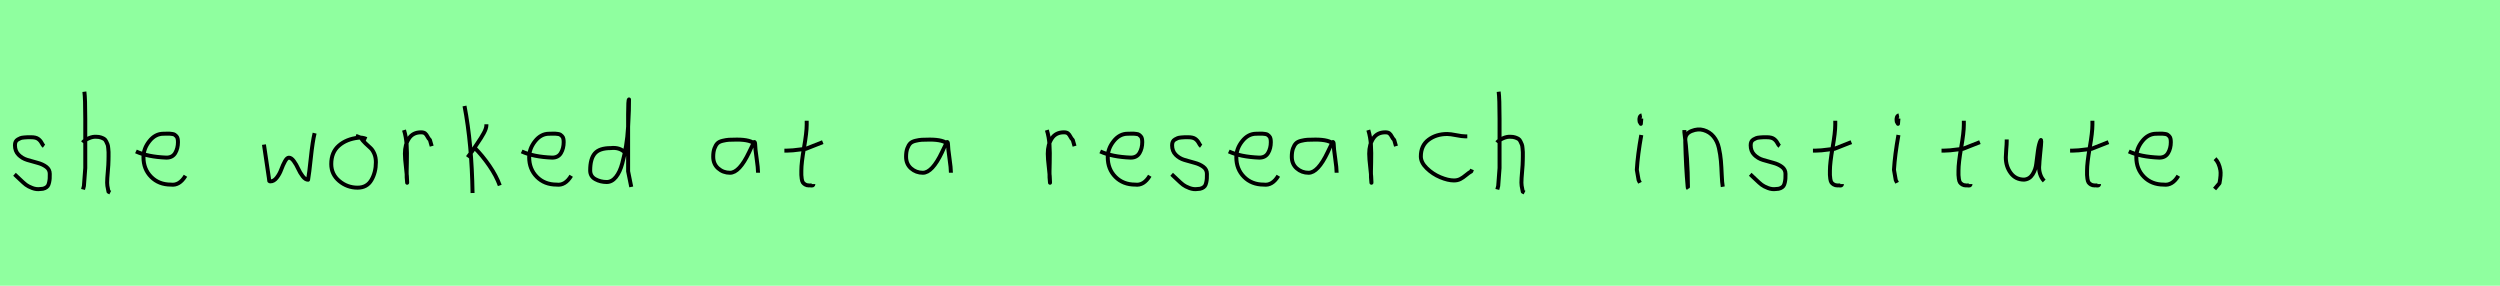 <?xml version="1.0" encoding="utf-8" standalone="no"?>
<!DOCTYPE svg PUBLIC "-//W3C//DTD SVG 1.1//EN"
  "http://www.w3.org/Graphics/SVG/1.1/DTD/svg11.dtd">
<svg xmlns:xlink="http://www.w3.org/1999/xlink" width="630pt" height="72pt" viewBox="0 0 630 72" xmlns="http://www.w3.org/2000/svg" version="1.1">
 <defs>
  <style type="text/css">*{stroke-linejoin: round; stroke-linecap: butt}</style>
 </defs>
 <g id="figure_1">
  <g id="patch_1">
   <path d="M 0 72 
L 630 72 
L 630 0 
L 0 0 
z
" style="fill: #8fff9f"/>
  </g>
  <g id="axes_1">
   <g id="patch_2">
    <path d="M 3.657 43.918 
Q 3.957 44.18 4.97 45.155 
Q 5.982 46.13 6.544 46.561 
Q 7.107 46.992 8.137 47.386 
Q 9.168 47.779 10.181 47.629 
Q 10.855 47.629 11.324 47.404 
Q 11.793 47.179 12.018 46.879 
Q 12.243 46.58 12.374 45.98 
Q 12.505 45.38 12.524 44.967 
Q 12.543 44.555 12.543 43.805 
Q 12.543 42.718 11.643 42.043 
Q 10.743 41.368 9.45 41.031 
Q 8.156 40.694 6.863 40.3 
Q 5.569 39.906 4.67 38.988 
Q 3.77 38.069 3.77 36.607 
Q 3.77 36.082 3.939 35.726 
Q 4.107 35.37 4.501 35.145 
Q 4.895 34.92 5.176 34.808 
Q 5.457 34.695 6.113 34.639 
Q 6.769 34.583 6.957 34.583 
Q 7.144 34.583 7.819 34.583 
Q 9.018 34.583 9.6 34.995 
Q 10.181 35.408 10.499 36.026 
Q 10.818 36.645 11.08 36.832 
" clip-path="url(#pa07585ebe6)" style="fill: none; stroke: #000000; stroke-linejoin: miter"/>
   </g>
  </g>
  <g id="axes_2">
   <g id="patch_3">
    <path d="M 20.813 35.932 
Q 21.413 35.258 22.407 34.827 
Q 23.4 34.395 24.3 34.47 
Q 24.937 34.47 25.425 34.639 
Q 25.912 34.808 26.231 34.995 
Q 26.549 35.183 26.774 35.67 
Q 26.999 36.157 27.112 36.42 
Q 27.224 36.682 27.28 37.376 
Q 27.337 38.069 27.355 38.332 
Q 27.374 38.594 27.355 39.419 
Q 27.337 40.244 27.337 40.431 
Q 27.337 41.368 27.168 43.243 
Q 26.999 45.117 26.999 46.055 
Q 26.999 46.467 27.055 46.823 
Q 27.112 47.179 27.205 47.61 
Q 27.299 48.042 27.337 48.304 
L 27.787 48.529 
M 21.263 23.111 
Q 21.488 24.798 21.488 29.972 
L 21.488 42.343 
L 21.151 46.842 
L 20.926 47.742 
" clip-path="url(#p51af000108)" style="fill: none; stroke: #000000; stroke-linejoin: miter"/>
   </g>
  </g>
  <g id="axes_3">
   <g id="patch_4">
    <path d="M 34.258 38.161 
Q 37.23 39.536 41.949 39.721 
Q 43.472 39.721 44.16 38.551 
Q 44.847 37.381 44.847 35.82 
Q 44.847 35.3 44.754 34.91 
Q 44.661 34.52 44.42 34.297 
Q 44.178 34.074 44.011 33.944 
Q 43.844 33.814 43.398 33.758 
Q 42.952 33.702 42.748 33.684 
Q 42.544 33.665 41.968 33.684 
Q 41.392 33.702 41.169 33.702 
Q 39.125 33.702 37.639 35.578 
Q 36.153 37.455 36.153 39.61 
Q 36.153 42.62 38.085 44.57 
Q 40.017 46.521 43.064 46.521 
Q 45.219 46.818 46.742 44.292 
" clip-path="url(#pf67470a58a)" style="fill: none; stroke: #000000; stroke-linejoin: miter"/>
   </g>
  </g>
  <g id="axes_4"/>
  <g id="axes_5">
   <g id="patch_5">
    <path d="M 66.516 36.438 
L 67.752 44.778 
Q 67.855 45.567 67.855 45.602 
Q 67.855 45.705 68.164 45.705 
Q 69.022 45.705 69.742 44.778 
Q 70.463 43.851 70.875 42.719 
Q 71.287 41.586 71.802 40.659 
Q 72.317 39.733 72.797 39.733 
Q 73.415 39.733 74.05 40.608 
Q 74.685 41.483 75.148 42.513 
Q 75.611 43.542 76.281 44.418 
Q 76.95 45.293 77.636 45.293 
Q 77.911 43.783 78.34 39.698 
Q 78.769 35.614 79.284 33.555 
" clip-path="url(#pac7c83c7e8)" style="fill: none; stroke: #000000; stroke-linejoin: miter"/>
   </g>
  </g>
  <g id="axes_6">
   <g id="patch_6">
    <path d="M 92.362 35.033 
Q 91.312 34.583 90.337 34.695 
Q 87.3 35.033 85.389 36.701 
Q 83.477 38.369 83.477 41.331 
Q 83.477 43.918 85.482 45.605 
Q 87.488 47.292 90.112 47.292 
Q 92.474 47.292 93.599 45.361 
Q 94.723 43.43 94.723 40.881 
Q 94.723 39.644 94.311 38.707 
Q 93.899 37.769 93.374 37.301 
Q 92.849 36.832 92.099 36.12 
Q 91.349 35.408 90.9 34.695 
L 89.662 34.245 
" clip-path="url(#p4e9d71e0e8)" style="fill: none; stroke: #000000; stroke-linejoin: miter"/>
   </g>
  </g>
  <g id="axes_7">
   <g id="patch_7">
    <path d="M 101.813 32.783 
Q 102.338 34.508 102.47 36.457 
Q 102.601 38.407 102.526 40.956 
Q 102.451 43.505 102.488 44.705 
L 102.601 46.055 
L 102.601 45.83 
Q 102.601 44.668 102.32 42.306 
Q 102.038 39.944 102.038 38.744 
Q 102.038 36.42 103.051 34.883 
Q 104.063 33.346 106.087 33.346 
Q 106.8 33.346 107.137 33.627 
Q 107.474 33.908 107.737 34.433 
Q 107.999 34.958 108.337 35.258 
L 108.787 36.832 
" clip-path="url(#p35e998669a)" style="fill: none; stroke: #000000; stroke-linejoin: miter"/>
   </g>
  </g>
  <g id="axes_8">
   <g id="patch_8">
    <path d="M 119.532 37.17 
Q 121.556 39.194 123.318 41.762 
Q 125.08 44.33 125.943 46.729 
M 122.568 31.321 
L 122.568 31.546 
Q 122.568 32.333 121.931 33.514 
Q 121.294 34.695 120.319 36.101 
Q 119.344 37.507 119.082 37.957 
L 117.845 39.644 
M 117.057 26.71 
Q 118.894 36.27 119.082 48.641 
" clip-path="url(#pb64d69e65c)" style="fill: none; stroke: #000000; stroke-linejoin: miter"/>
   </g>
  </g>
  <g id="axes_9">
   <g id="patch_9">
    <path d="M 131.458 38.161 
Q 134.43 39.536 139.149 39.721 
Q 140.672 39.721 141.36 38.551 
Q 142.047 37.381 142.047 35.82 
Q 142.047 35.3 141.954 34.91 
Q 141.861 34.52 141.62 34.297 
Q 141.378 34.074 141.211 33.944 
Q 141.044 33.814 140.598 33.758 
Q 140.152 33.702 139.948 33.684 
Q 139.744 33.665 139.168 33.684 
Q 138.592 33.702 138.369 33.702 
Q 136.325 33.702 134.839 35.578 
Q 133.353 37.455 133.353 39.61 
Q 133.353 42.62 135.285 44.57 
Q 137.217 46.521 140.264 46.521 
Q 142.419 46.818 143.942 44.292 
" clip-path="url(#p871611970f)" style="fill: none; stroke: #000000; stroke-linejoin: miter"/>
   </g>
  </g>
  <g id="axes_10">
   <g id="patch_10">
    <path d="M 157.499 38.444 
Q 156.149 37.057 153.9 37.32 
Q 151.051 37.32 149.889 38.669 
Q 148.726 40.019 148.726 42.943 
Q 148.726 44.443 150.02 45.155 
Q 151.313 45.867 152.888 45.867 
Q 154.2 45.867 155.212 44.611 
Q 156.224 43.355 156.805 41.181 
Q 157.387 39.007 157.761 36.813 
Q 158.136 34.62 158.286 31.921 
Q 158.436 29.222 158.474 27.853 
Q 158.511 26.485 158.511 25.06 
Q 158.286 25.135 158.286 28.772 
L 158.286 43.168 
L 159.074 47.104 
" clip-path="url(#p0917188a7f)" style="fill: none; stroke: #000000; stroke-linejoin: miter"/>
   </g>
  </g>
  <g id="axes_11"/>
  <g id="axes_12">
   <g id="patch_11">
    <path d="M 190.296 36.371 
Q 189.225 35.177 185.703 35.177 
Q 184.355 35.177 183.666 35.223 
Q 182.977 35.269 182.089 35.483 
Q 181.201 35.698 180.772 36.142 
Q 180.344 36.586 180.037 37.412 
Q 179.731 38.239 179.731 39.495 
Q 179.731 41.332 180.987 42.435 
Q 182.242 43.537 183.957 43.537 
Q 186.315 43.537 188.765 38.392 
Q 189.96 35.851 189.96 35.82 
Q 190.266 35.606 190.296 36.371 
Q 190.296 37.321 190.664 39.847 
Q 191.031 42.373 191.031 43.537 
M 192.869 44.732 
" clip-path="url(#pb8c037d9be)" style="fill: none; stroke: #000000; stroke-linejoin: miter"/>
   </g>
  </g>
  <g id="axes_13">
   <g id="patch_12">
    <path d="M 197.664 37.957 
L 198.339 37.957 
Q 199.051 37.957 199.838 37.882 
Q 200.626 37.807 201.582 37.676 
Q 202.537 37.545 203.062 37.507 
L 207.336 35.82 
M 203.287 30.421 
L 203.287 31.434 
Q 203.287 33.383 202.612 37.207 
Q 201.938 41.031 201.938 43.018 
Q 201.938 43.805 201.938 44.105 
Q 201.938 44.405 202.031 45.042 
Q 202.125 45.68 202.313 45.961 
Q 202.5 46.242 202.894 46.486 
Q 203.287 46.729 203.85 46.729 
Q 203.962 46.692 204.281 46.729 
Q 204.599 46.767 204.787 46.711 
Q 204.974 46.655 204.974 46.392 
" clip-path="url(#p31c4dba471)" style="fill: none; stroke: #000000; stroke-linejoin: miter"/>
   </g>
  </g>
  <g id="axes_14"/>
  <g id="axes_15">
   <g id="patch_13">
    <path d="M 238.896 36.371 
Q 237.825 35.177 234.303 35.177 
Q 232.955 35.177 232.266 35.223 
Q 231.577 35.269 230.689 35.483 
Q 229.801 35.698 229.372 36.142 
Q 228.944 36.586 228.637 37.412 
Q 228.331 38.239 228.331 39.495 
Q 228.331 41.332 229.587 42.435 
Q 230.842 43.537 232.557 43.537 
Q 234.915 43.537 237.365 38.392 
Q 238.56 35.851 238.56 35.82 
Q 238.866 35.606 238.896 36.371 
Q 238.896 37.321 239.264 39.847 
Q 239.631 42.373 239.631 43.537 
M 241.469 44.732 
" clip-path="url(#pc33624e1b6)" style="fill: none; stroke: #000000; stroke-linejoin: miter"/>
   </g>
  </g>
  <g id="axes_16"/>
  <g id="axes_17">
   <g id="patch_14">
    <path d="M 263.813 32.783 
Q 264.338 34.508 264.47 36.457 
Q 264.601 38.407 264.526 40.956 
Q 264.451 43.505 264.488 44.705 
L 264.601 46.055 
L 264.601 45.83 
Q 264.601 44.668 264.32 42.306 
Q 264.038 39.944 264.038 38.744 
Q 264.038 36.42 265.051 34.883 
Q 266.063 33.346 268.087 33.346 
Q 268.8 33.346 269.137 33.627 
Q 269.474 33.908 269.737 34.433 
Q 269.999 34.958 270.337 35.258 
L 270.787 36.832 
" clip-path="url(#p7c31982914)" style="fill: none; stroke: #000000; stroke-linejoin: miter"/>
   </g>
  </g>
  <g id="axes_18">
   <g id="patch_15">
    <path d="M 277.258 38.161 
Q 280.23 39.536 284.949 39.721 
Q 286.472 39.721 287.16 38.551 
Q 287.847 37.381 287.847 35.82 
Q 287.847 35.3 287.754 34.91 
Q 287.661 34.52 287.42 34.297 
Q 287.178 34.074 287.011 33.944 
Q 286.844 33.814 286.398 33.758 
Q 285.952 33.702 285.748 33.684 
Q 285.544 33.665 284.968 33.684 
Q 284.392 33.702 284.169 33.702 
Q 282.125 33.702 280.639 35.578 
Q 279.153 37.455 279.153 39.61 
Q 279.153 42.62 281.085 44.57 
Q 283.017 46.521 286.064 46.521 
Q 288.219 46.818 289.742 44.292 
" clip-path="url(#pafe1d7ee87)" style="fill: none; stroke: #000000; stroke-linejoin: miter"/>
   </g>
  </g>
  <g id="axes_19">
   <g id="patch_16">
    <path d="M 295.257 43.918 
Q 295.557 44.18 296.57 45.155 
Q 297.582 46.13 298.144 46.561 
Q 298.707 46.992 299.737 47.386 
Q 300.768 47.779 301.781 47.629 
Q 302.455 47.629 302.924 47.404 
Q 303.393 47.179 303.618 46.879 
Q 303.843 46.58 303.974 45.98 
Q 304.105 45.38 304.124 44.967 
Q 304.143 44.555 304.143 43.805 
Q 304.143 42.718 303.243 42.043 
Q 302.343 41.368 301.05 41.031 
Q 299.756 40.694 298.463 40.3 
Q 297.169 39.906 296.27 38.988 
Q 295.37 38.069 295.37 36.607 
Q 295.37 36.082 295.539 35.726 
Q 295.707 35.37 296.101 35.145 
Q 296.495 34.92 296.776 34.808 
Q 297.057 34.695 297.713 34.639 
Q 298.369 34.583 298.557 34.583 
Q 298.744 34.583 299.419 34.583 
Q 300.618 34.583 301.2 34.995 
Q 301.781 35.408 302.099 36.026 
Q 302.418 36.645 302.68 36.832 
" clip-path="url(#p5a0d5041de)" style="fill: none; stroke: #000000; stroke-linejoin: miter"/>
   </g>
  </g>
  <g id="axes_20">
   <g id="patch_17">
    <path d="M 309.658 38.161 
Q 312.63 39.536 317.349 39.721 
Q 318.872 39.721 319.56 38.551 
Q 320.247 37.381 320.247 35.82 
Q 320.247 35.3 320.154 34.91 
Q 320.061 34.52 319.82 34.297 
Q 319.578 34.074 319.411 33.944 
Q 319.244 33.814 318.798 33.758 
Q 318.352 33.702 318.148 33.684 
Q 317.944 33.665 317.368 33.684 
Q 316.792 33.702 316.569 33.702 
Q 314.525 33.702 313.039 35.578 
Q 311.553 37.455 311.553 39.61 
Q 311.553 42.62 313.485 44.57 
Q 315.417 46.521 318.464 46.521 
Q 320.619 46.818 322.142 44.292 
" clip-path="url(#p9bcfaee468)" style="fill: none; stroke: #000000; stroke-linejoin: miter"/>
   </g>
  </g>
  <g id="axes_21">
   <g id="patch_18">
    <path d="M 336.096 36.371 
Q 335.025 35.177 331.503 35.177 
Q 330.155 35.177 329.466 35.223 
Q 328.777 35.269 327.889 35.483 
Q 327.001 35.698 326.572 36.142 
Q 326.144 36.586 325.837 37.412 
Q 325.531 38.239 325.531 39.495 
Q 325.531 41.332 326.787 42.435 
Q 328.042 43.537 329.757 43.537 
Q 332.115 43.537 334.565 38.392 
Q 335.76 35.851 335.76 35.82 
Q 336.066 35.606 336.096 36.371 
Q 336.096 37.321 336.464 39.847 
Q 336.831 42.373 336.831 43.537 
M 338.669 44.732 
" clip-path="url(#p147b2e12c8)" style="fill: none; stroke: #000000; stroke-linejoin: miter"/>
   </g>
  </g>
  <g id="axes_22">
   <g id="patch_19">
    <path d="M 344.813 32.783 
Q 345.338 34.508 345.47 36.457 
Q 345.601 38.407 345.526 40.956 
Q 345.451 43.505 345.488 44.705 
L 345.601 46.055 
L 345.601 45.83 
Q 345.601 44.668 345.32 42.306 
Q 345.038 39.944 345.038 38.744 
Q 345.038 36.42 346.051 34.883 
Q 347.063 33.346 349.087 33.346 
Q 349.8 33.346 350.137 33.627 
Q 350.474 33.908 350.737 34.433 
Q 350.999 34.958 351.337 35.258 
L 351.787 36.832 
" clip-path="url(#pd8c270d867)" style="fill: none; stroke: #000000; stroke-linejoin: miter"/>
   </g>
  </g>
  <g id="axes_23">
   <g id="patch_20">
    <path d="M 369.757 34.365 
Q 369.757 34.365 369.261 34.365 
Q 368.467 34.365 366.98 34.068 
Q 365.492 33.77 364.698 33.77 
Q 361.921 33.77 359.987 35.225 
Q 358.053 36.68 358.053 39.424 
Q 358.053 40.944 359.541 42.399 
Q 361.029 43.854 362.963 44.664 
Q 364.897 45.474 366.384 45.474 
Q 367.31 45.474 368.004 45.11 
Q 368.699 44.747 369.443 44.118 
Q 370.187 43.49 370.749 43.193 
L 370.947 42.697 
" clip-path="url(#p81f1bcbf45)" style="fill: none; stroke: #000000; stroke-linejoin: miter"/>
   </g>
  </g>
  <g id="axes_24">
   <g id="patch_21">
    <path d="M 377.213 35.932 
Q 377.813 35.258 378.807 34.827 
Q 379.8 34.395 380.7 34.47 
Q 381.337 34.47 381.825 34.639 
Q 382.312 34.808 382.631 34.995 
Q 382.949 35.183 383.174 35.67 
Q 383.399 36.157 383.512 36.42 
Q 383.624 36.682 383.68 37.376 
Q 383.737 38.069 383.755 38.332 
Q 383.774 38.594 383.755 39.419 
Q 383.737 40.244 383.737 40.431 
Q 383.737 41.368 383.568 43.243 
Q 383.399 45.117 383.399 46.055 
Q 383.399 46.467 383.455 46.823 
Q 383.512 47.179 383.605 47.61 
Q 383.699 48.042 383.737 48.304 
L 384.187 48.529 
M 377.663 23.111 
Q 377.888 24.798 377.888 29.972 
L 377.888 42.343 
L 377.551 46.842 
L 377.326 47.742 
" clip-path="url(#p41c27cf3a3)" style="fill: none; stroke: #000000; stroke-linejoin: miter"/>
   </g>
  </g>
  <g id="axes_25"/>
  <g id="axes_26">
   <g id="patch_22">
    <path d="M 413.719 29.072 
Q 413.344 29.147 413.212 29.578 
Q 413.081 30.009 413.156 30.421 
Q 413.156 30.571 413.194 30.703 
Q 413.231 30.834 413.287 30.89 
Q 413.344 30.946 413.4 31.04 
Q 413.456 31.134 413.494 31.209 
L 413.606 29.859 
M 413.606 34.02 
Q 412.706 39.007 412.481 42.793 
L 412.931 45.38 
L 413.269 46.055 
" clip-path="url(#p2e8248ea62)" style="fill: none; stroke: #000000; stroke-linejoin: miter"/>
   </g>
  </g>
  <g id="axes_27">
   <g id="patch_23">
    <path d="M 424.464 32.783 
L 424.464 33.346 
Q 425.326 39.719 425.364 47.067 
Q 425.364 47.817 425.289 47.029 
Q 424.839 42.081 424.689 35.82 
L 424.689 35.145 
Q 424.689 33.646 426.282 33.008 
Q 427.875 32.371 429.3 32.783 
Q 430.837 33.233 431.812 34.414 
Q 432.787 35.595 433.161 37.282 
Q 433.536 38.969 433.668 40.544 
Q 433.799 42.118 433.874 44.068 
Q 433.949 46.017 434.136 47.067 
" clip-path="url(#p333671a54e)" style="fill: none; stroke: #000000; stroke-linejoin: miter"/>
   </g>
  </g>
  <g id="axes_28">
   <g id="patch_24">
    <path d="M 441.057 43.918 
Q 441.357 44.18 442.37 45.155 
Q 443.382 46.13 443.944 46.561 
Q 444.507 46.992 445.537 47.386 
Q 446.568 47.779 447.581 47.629 
Q 448.255 47.629 448.724 47.404 
Q 449.193 47.179 449.418 46.879 
Q 449.643 46.58 449.774 45.98 
Q 449.905 45.38 449.924 44.967 
Q 449.943 44.555 449.943 43.805 
Q 449.943 42.718 449.043 42.043 
Q 448.143 41.368 446.85 41.031 
Q 445.556 40.694 444.263 40.3 
Q 442.969 39.906 442.07 38.988 
Q 441.17 38.069 441.17 36.607 
Q 441.17 36.082 441.339 35.726 
Q 441.507 35.37 441.901 35.145 
Q 442.295 34.92 442.576 34.808 
Q 442.857 34.695 443.513 34.639 
Q 444.169 34.583 444.357 34.583 
Q 444.544 34.583 445.219 34.583 
Q 446.418 34.583 447 34.995 
Q 447.581 35.408 447.899 36.026 
Q 448.218 36.645 448.48 36.832 
" clip-path="url(#p3a255b9401)" style="fill: none; stroke: #000000; stroke-linejoin: miter"/>
   </g>
  </g>
  <g id="axes_29">
   <g id="patch_25">
    <path d="M 456.864 37.957 
L 457.539 37.957 
Q 458.251 37.957 459.038 37.882 
Q 459.826 37.807 460.782 37.676 
Q 461.737 37.545 462.262 37.507 
L 466.536 35.82 
M 462.487 30.421 
L 462.487 31.434 
Q 462.487 33.383 461.812 37.207 
Q 461.138 41.031 461.138 43.018 
Q 461.138 43.805 461.138 44.105 
Q 461.138 44.405 461.231 45.042 
Q 461.325 45.68 461.513 45.961 
Q 461.7 46.242 462.094 46.486 
Q 462.487 46.729 463.05 46.729 
Q 463.162 46.692 463.481 46.729 
Q 463.799 46.767 463.987 46.711 
Q 464.174 46.655 464.174 46.392 
" clip-path="url(#p0d8ea971f5)" style="fill: none; stroke: #000000; stroke-linejoin: miter"/>
   </g>
  </g>
  <g id="axes_30">
   <g id="patch_26">
    <path d="M 478.519 29.072 
Q 478.144 29.147 478.012 29.578 
Q 477.881 30.009 477.956 30.421 
Q 477.956 30.571 477.994 30.703 
Q 478.031 30.834 478.087 30.89 
Q 478.144 30.946 478.2 31.04 
Q 478.256 31.134 478.294 31.209 
L 478.406 29.859 
M 478.406 34.02 
Q 477.506 39.007 477.281 42.793 
L 477.731 45.38 
L 478.069 46.055 
" clip-path="url(#p525397e748)" style="fill: none; stroke: #000000; stroke-linejoin: miter"/>
   </g>
  </g>
  <g id="axes_31">
   <g id="patch_27">
    <path d="M 489.264 37.957 
L 489.939 37.957 
Q 490.651 37.957 491.438 37.882 
Q 492.226 37.807 493.182 37.676 
Q 494.137 37.545 494.662 37.507 
L 498.936 35.82 
M 494.887 30.421 
L 494.887 31.434 
Q 494.887 33.383 494.212 37.207 
Q 493.538 41.031 493.538 43.018 
Q 493.538 43.805 493.538 44.105 
Q 493.538 44.405 493.631 45.042 
Q 493.725 45.68 493.913 45.961 
Q 494.1 46.242 494.494 46.486 
Q 494.887 46.729 495.45 46.729 
Q 495.562 46.692 495.881 46.729 
Q 496.199 46.767 496.387 46.711 
Q 496.574 46.655 496.574 46.392 
" clip-path="url(#pe9a73ef81b)" style="fill: none; stroke: #000000; stroke-linejoin: miter"/>
   </g>
  </g>
  <g id="axes_32">
   <g id="patch_28">
    <path d="M 505.689 35.145 
Q 505.689 35.145 505.689 35.595 
Q 505.689 36.27 505.576 37.62 
Q 505.464 38.969 505.464 39.644 
Q 505.464 41.931 506.701 43.599 
Q 507.938 45.267 510.075 45.267 
Q 511.462 45.155 512.231 43.918 
Q 512.999 42.681 513.149 41.237 
Q 513.299 39.794 513.562 37.994 
Q 513.824 36.195 514.236 35.37 
Q 514.386 35.07 514.386 35.67 
Q 514.386 36.27 514.124 38.707 
Q 513.899 41.031 513.899 41.556 
Q 513.749 42.643 514.086 43.768 
Q 514.424 44.892 515.136 45.605 
" clip-path="url(#p0bb0bdfa60)" style="fill: none; stroke: #000000; stroke-linejoin: miter"/>
   </g>
  </g>
  <g id="axes_33">
   <g id="patch_29">
    <path d="M 521.664 37.957 
L 522.339 37.957 
Q 523.051 37.957 523.838 37.882 
Q 524.626 37.807 525.582 37.676 
Q 526.537 37.545 527.062 37.507 
L 531.336 35.82 
M 527.287 30.421 
L 527.287 31.434 
Q 527.287 33.383 526.612 37.207 
Q 525.938 41.031 525.938 43.018 
Q 525.938 43.805 525.938 44.105 
Q 525.938 44.405 526.031 45.042 
Q 526.125 45.68 526.313 45.961 
Q 526.5 46.242 526.894 46.486 
Q 527.287 46.729 527.85 46.729 
Q 527.962 46.692 528.281 46.729 
Q 528.599 46.767 528.787 46.711 
Q 528.974 46.655 528.974 46.392 
" clip-path="url(#p349831de01)" style="fill: none; stroke: #000000; stroke-linejoin: miter"/>
   </g>
  </g>
  <g id="axes_34">
   <g id="patch_30">
    <path d="M 536.458 38.161 
Q 539.43 39.536 544.149 39.721 
Q 545.672 39.721 546.36 38.551 
Q 547.047 37.381 547.047 35.82 
Q 547.047 35.3 546.954 34.91 
Q 546.861 34.52 546.62 34.297 
Q 546.378 34.074 546.211 33.944 
Q 546.044 33.814 545.598 33.758 
Q 545.152 33.702 544.948 33.684 
Q 544.744 33.665 544.168 33.684 
Q 543.592 33.702 543.369 33.702 
Q 541.325 33.702 539.839 35.578 
Q 538.353 37.455 538.353 39.61 
Q 538.353 42.62 540.285 44.57 
Q 542.217 46.521 545.264 46.521 
Q 547.419 46.818 548.942 44.292 
" clip-path="url(#p928c772ee4)" style="fill: none; stroke: #000000; stroke-linejoin: miter"/>
   </g>
  </g>
  <g id="axes_35">
   <g id="patch_31">
    <path d="M 558.188 39.981 
Q 559.2 40.956 559.537 42.906 
Q 559.725 43.955 559.312 46.167 
L 558.075 47.629 
" clip-path="url(#pca439d5bb7)" style="fill: none; stroke: #000000; stroke-linejoin: miter"/>
   </g>
  </g>
 </g>
 <defs>
  <clipPath id="pa07585ebe6">
   <rect x="1.783" y="8.64" width="12.634" height="54.36"/>
  </clipPath>
  <clipPath id="p51af000108">
   <rect x="18.939" y="8.64" width="10.722" height="54.36"/>
  </clipPath>
  <clipPath id="pf67470a58a">
   <rect x="32.4" y="8.882" width="16.2" height="53.876"/>
  </clipPath>
  <clipPath id="pac7c83c7e8">
   <rect x="64.8" y="10.937" width="16.2" height="49.767"/>
  </clipPath>
  <clipPath id="p4e9d71e0e8">
   <rect x="81.602" y="8.64" width="14.996" height="54.36"/>
  </clipPath>
  <clipPath id="p35e998669a">
   <rect x="99.939" y="8.64" width="10.722" height="54.36"/>
  </clipPath>
  <clipPath id="pb64d69e65c">
   <rect x="115.183" y="8.64" width="12.634" height="54.36"/>
  </clipPath>
  <clipPath id="p871611970f">
   <rect x="129.6" y="8.882" width="16.2" height="53.876"/>
  </clipPath>
  <clipPath id="p0917188a7f">
   <rect x="146.852" y="8.64" width="14.096" height="54.36"/>
  </clipPath>
  <clipPath id="pb8c037d9be">
   <rect x="178.2" y="13.618" width="16.2" height="44.405"/>
  </clipPath>
  <clipPath id="p31c4dba471">
   <rect x="195.789" y="8.64" width="13.421" height="54.36"/>
  </clipPath>
  <clipPath id="pc33624e1b6">
   <rect x="226.8" y="13.618" width="16.2" height="44.405"/>
  </clipPath>
  <clipPath id="p7c31982914">
   <rect x="261.939" y="8.64" width="10.722" height="54.36"/>
  </clipPath>
  <clipPath id="pafe1d7ee87">
   <rect x="275.4" y="8.882" width="16.2" height="53.876"/>
  </clipPath>
  <clipPath id="p5a0d5041de">
   <rect x="293.383" y="8.64" width="12.634" height="54.36"/>
  </clipPath>
  <clipPath id="p9bcfaee468">
   <rect x="307.8" y="8.882" width="16.2" height="53.876"/>
  </clipPath>
  <clipPath id="p147b2e12c8">
   <rect x="324" y="13.618" width="16.2" height="44.405"/>
  </clipPath>
  <clipPath id="pd8c270d867">
   <rect x="342.939" y="8.64" width="10.722" height="54.36"/>
  </clipPath>
  <clipPath id="p81f1bcbf45">
   <rect x="356.4" y="11.851" width="16.2" height="47.939"/>
  </clipPath>
  <clipPath id="p41c27cf3a3">
   <rect x="375.339" y="8.64" width="10.722" height="54.36"/>
  </clipPath>
  <clipPath id="p2e8248ea62">
   <rect x="410.607" y="8.64" width="4.986" height="54.36"/>
  </clipPath>
  <clipPath id="p333671a54e">
   <rect x="422.589" y="8.64" width="13.421" height="54.36"/>
  </clipPath>
  <clipPath id="p3a255b9401">
   <rect x="439.183" y="8.64" width="12.634" height="54.36"/>
  </clipPath>
  <clipPath id="p0d8ea971f5">
   <rect x="454.989" y="8.64" width="13.421" height="54.36"/>
  </clipPath>
  <clipPath id="p525397e748">
   <rect x="475.407" y="8.64" width="4.986" height="54.36"/>
  </clipPath>
  <clipPath id="pe9a73ef81b">
   <rect x="487.389" y="8.64" width="13.421" height="54.36"/>
  </clipPath>
  <clipPath id="p0bb0bdfa60">
   <rect x="503.589" y="8.64" width="13.421" height="54.36"/>
  </clipPath>
  <clipPath id="p349831de01">
   <rect x="519.789" y="8.64" width="13.421" height="54.36"/>
  </clipPath>
  <clipPath id="p928c772ee4">
   <rect x="534.6" y="8.882" width="16.2" height="53.876"/>
  </clipPath>
  <clipPath id="pca439d5bb7">
   <rect x="556.201" y="8.64" width="5.399" height="54.36"/>
  </clipPath>
 </defs>
</svg>
